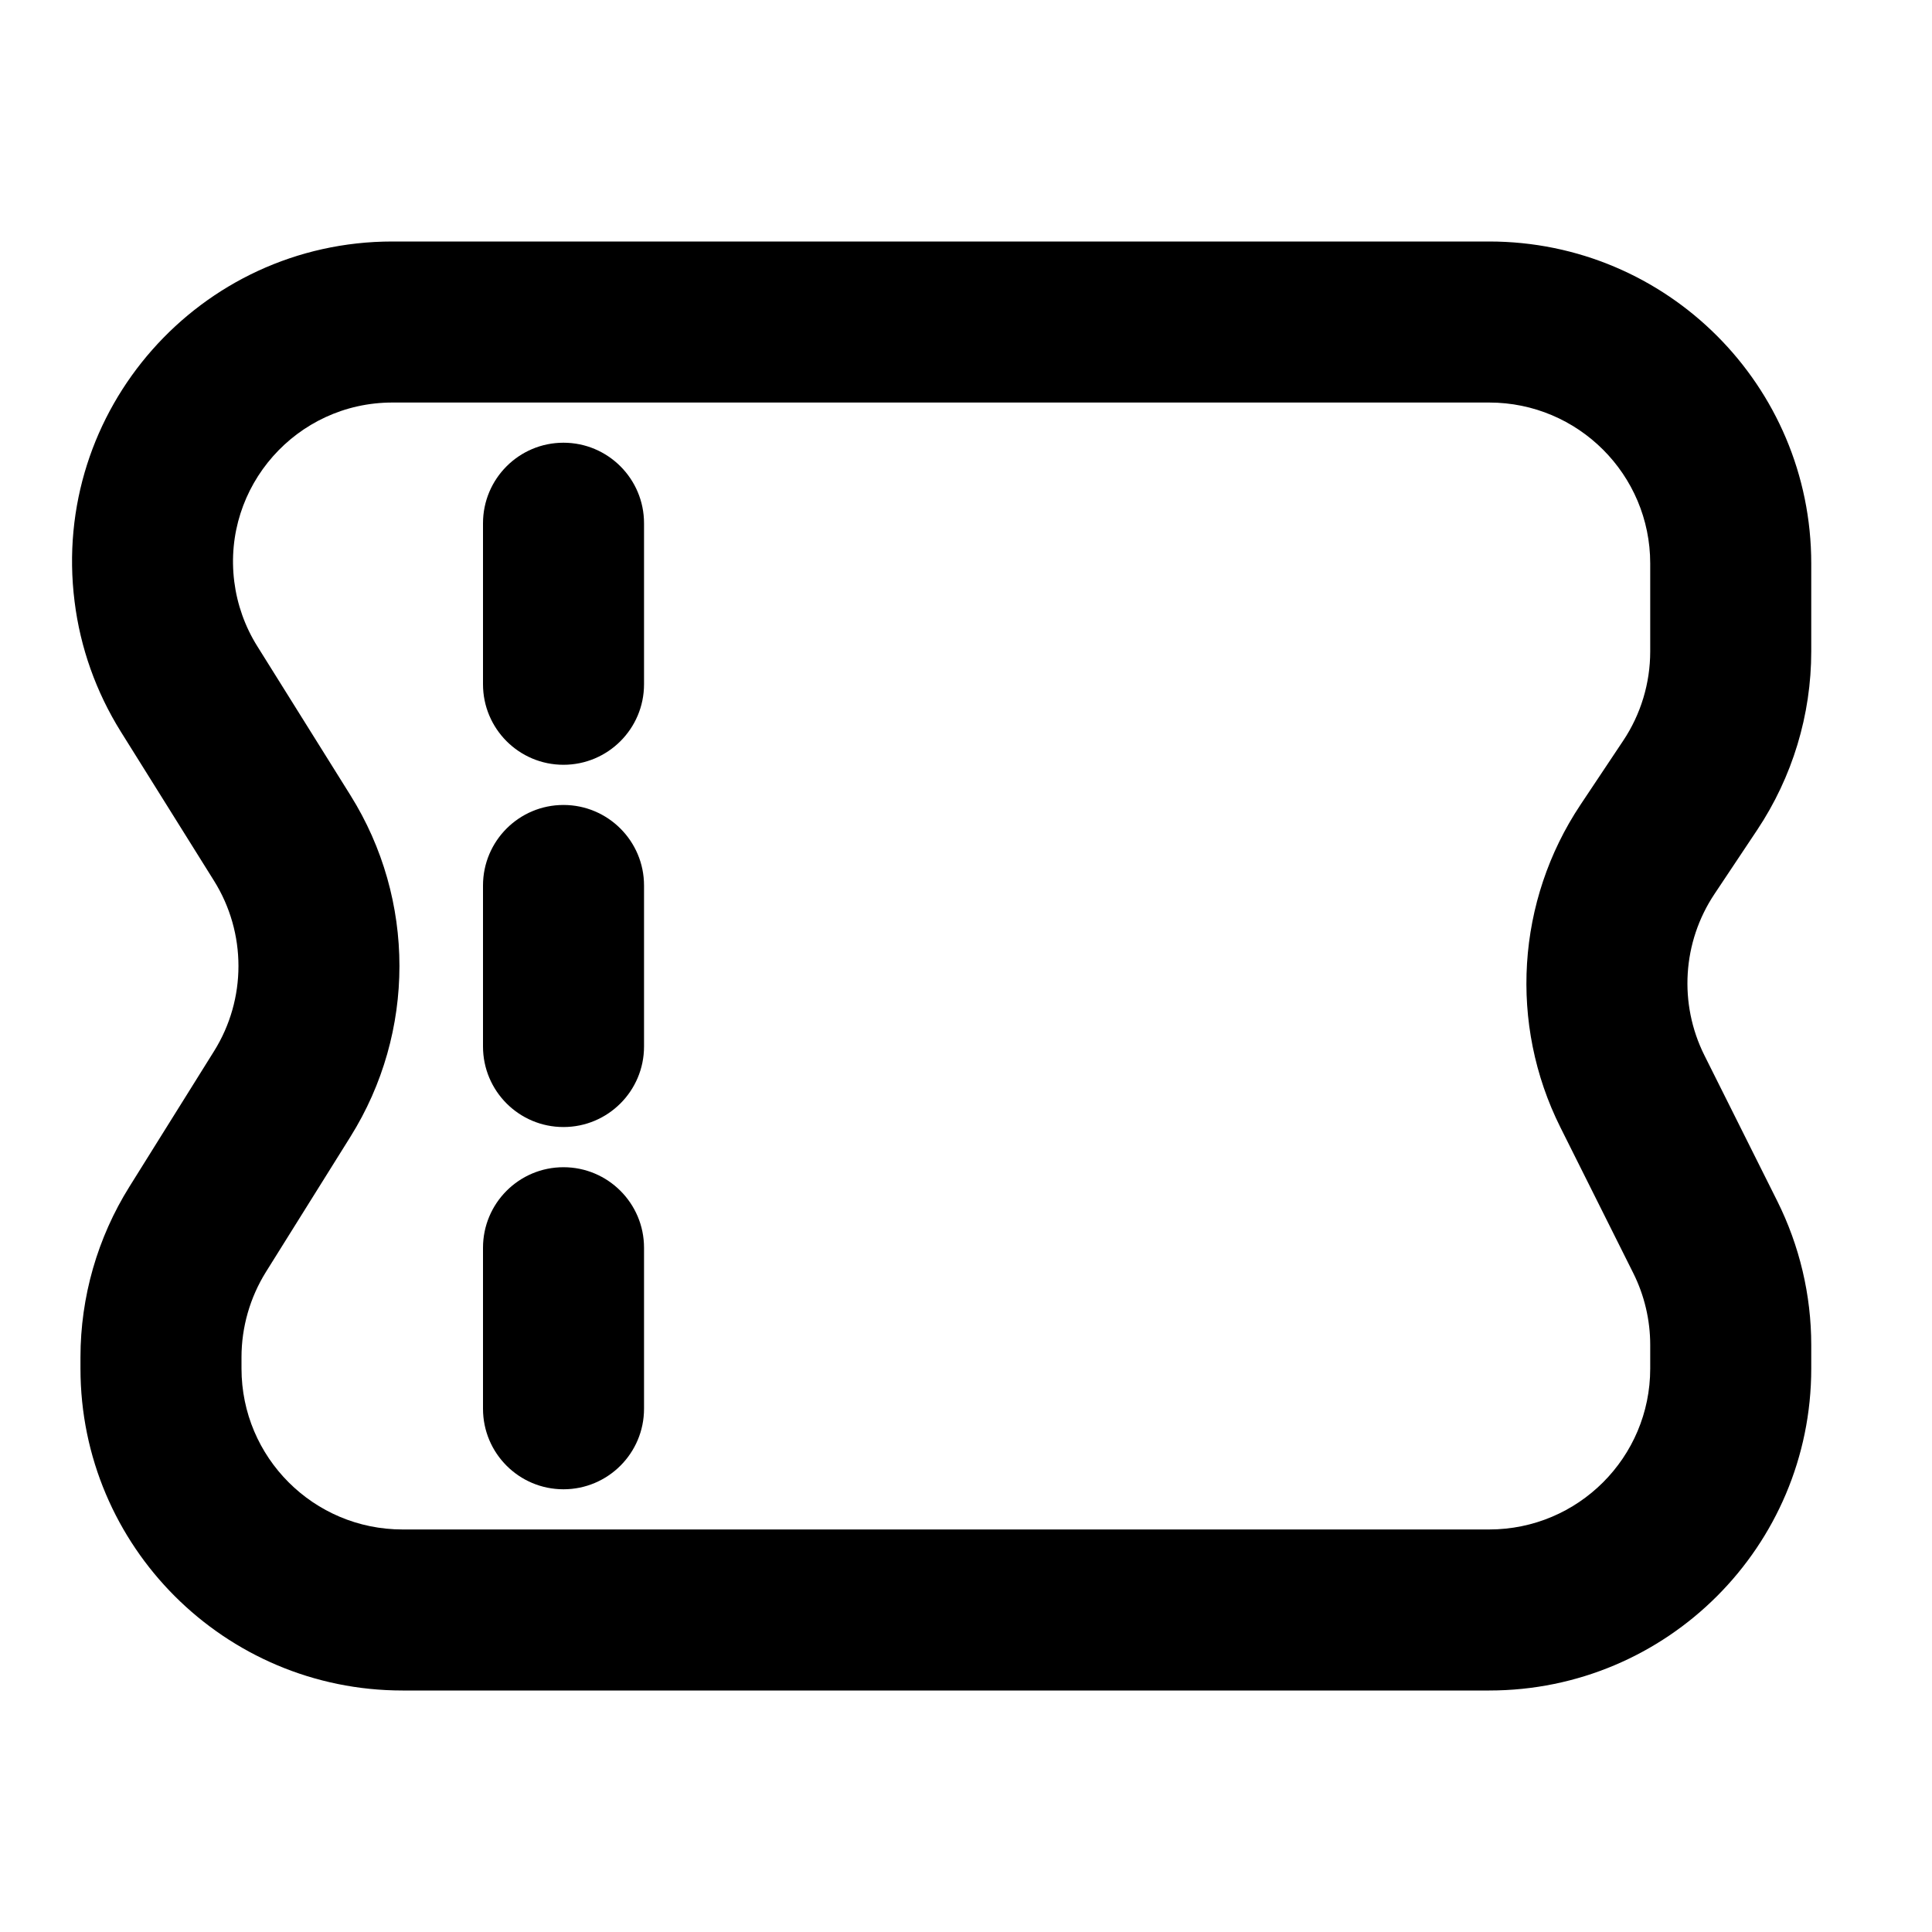 <svg width="20" height="20" viewBox="0 0 20 20" fill="none" xmlns="http://www.w3.org/2000/svg">
<path d="M6.667 5.417C6.667 4.956 6.293 4.583 5.833 4.583C5.373 4.583 5 4.956 5 5.417V7.083C5 7.544 5.373 7.917 5.833 7.917C6.293 7.917 6.667 7.544 6.667 7.083V5.417Z" fill="black"/>
<path d="M5.833 8.333C6.293 8.333 6.667 8.706 6.667 9.167V10.833C6.667 11.294 6.293 11.667 5.833 11.667C5.373 11.667 5 11.294 5 10.833V9.167C5 8.706 5.373 8.333 5.833 8.333Z" fill="black"/>
<path d="M6.667 12.917C6.667 12.456 6.293 12.083 5.833 12.083C5.373 12.083 5 12.456 5 12.917V14.583C5 15.044 5.373 15.417 5.833 15.417C6.293 15.417 6.667 15.044 6.667 14.583V12.917Z" fill="black"/>
<path fill-rule="evenodd" clip-rule="evenodd" d="M18.75 14.167L18.75 13.924C18.75 13.406 18.629 12.896 18.398 12.433L17.644 10.925C17.377 10.39 17.416 9.753 17.748 9.255L18.19 8.592C18.555 8.044 18.75 7.401 18.75 6.743V5.833C18.75 3.992 17.258 2.5 15.416 2.5H4.062C2.067 2.5 0.524 4.248 0.772 6.227C0.831 6.705 0.995 7.164 1.25 7.573L2.215 9.117C2.553 9.657 2.553 10.343 2.215 10.883L1.34 12.284C1.009 12.813 0.833 13.426 0.833 14.05L0.833 14.167C0.833 16.008 2.326 17.5 4.167 17.5H15.416C17.258 17.5 18.75 16.008 18.75 14.167ZM17.083 13.924L17.083 14.167C17.083 15.087 16.337 15.833 15.416 15.833L4.167 15.833C3.246 15.833 2.5 15.087 2.5 14.167V14.05C2.5 13.738 2.588 13.432 2.753 13.167L3.628 11.767C4.304 10.686 4.304 9.314 3.628 8.233L2.663 6.689C2.536 6.486 2.455 6.258 2.425 6.02C2.302 5.036 3.07 4.167 4.062 4.167L15.416 4.167C16.337 4.167 17.083 4.913 17.083 5.833V6.743C17.083 7.072 16.986 7.394 16.803 7.668L16.361 8.331C15.698 9.326 15.618 10.6 16.153 11.67L16.907 13.178C17.023 13.41 17.083 13.665 17.083 13.924Z" fill="black"/>
</svg>
